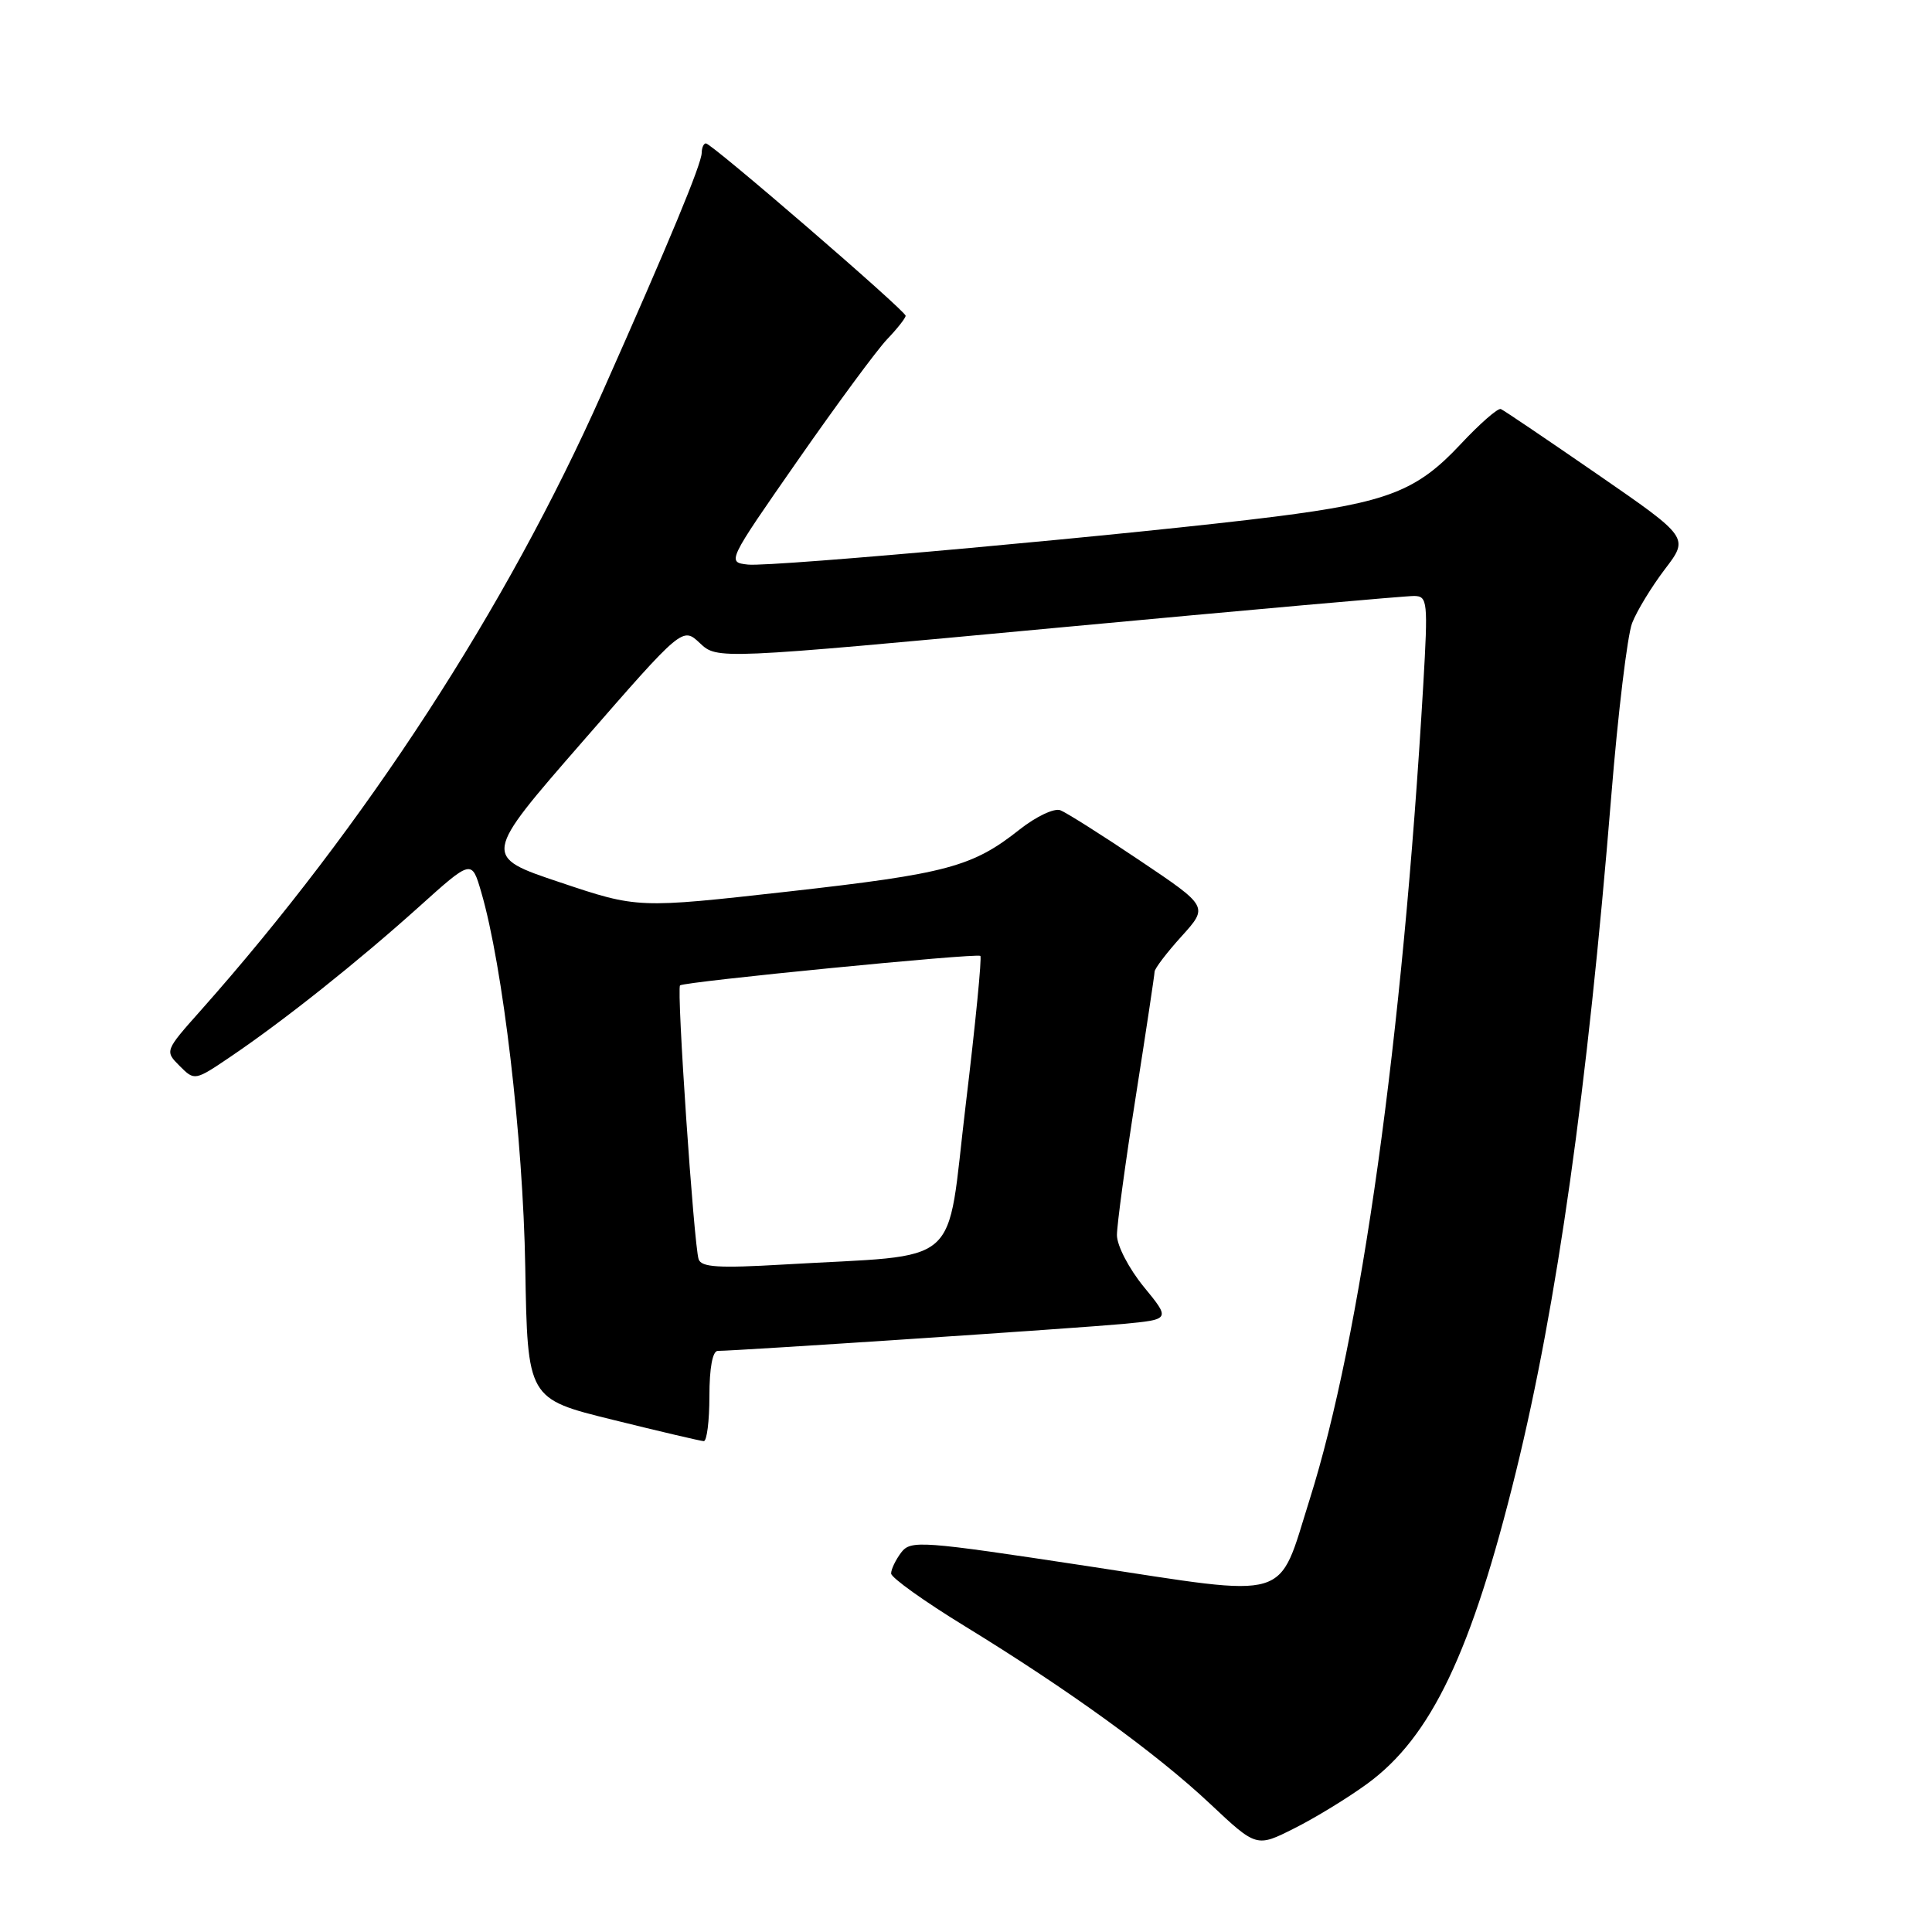 <?xml version="1.0" encoding="UTF-8" standalone="no"?>
<!DOCTYPE svg PUBLIC "-//W3C//DTD SVG 1.1//EN" "http://www.w3.org/Graphics/SVG/1.1/DTD/svg11.dtd" >
<svg xmlns="http://www.w3.org/2000/svg" xmlns:xlink="http://www.w3.org/1999/xlink" version="1.1" viewBox="0 0 256 256">
 <g >
 <path fill="currentColor"
d=" M 181.16 236.36 C 189.64 230.17 194.99 218.96 200.88 194.98 C 206.32 172.83 210.34 144.32 213.50 105.50 C 214.39 94.50 215.64 84.18 216.26 82.57 C 216.88 80.96 218.84 77.75 220.60 75.43 C 223.81 71.23 223.81 71.23 211.69 62.86 C 205.02 58.26 199.26 54.36 198.87 54.20 C 198.49 54.03 196.07 56.15 193.50 58.90 C 187.75 65.05 183.87 66.56 169.00 68.45 C 151.34 70.69 102.25 75.16 99.11 74.81 C 96.32 74.50 96.32 74.48 105.71 61.00 C 110.88 53.58 116.21 46.35 117.55 44.95 C 118.90 43.54 120.00 42.14 120.00 41.84 C 120.00 41.18 94.30 19.00 93.54 19.00 C 93.24 19.00 92.99 19.56 92.98 20.25 C 92.96 21.73 88.71 31.98 79.79 52.04 C 67.14 80.52 48.43 109.31 26.60 133.89 C 21.83 139.25 21.83 139.27 23.81 141.25 C 25.79 143.23 25.81 143.23 30.65 139.95 C 37.66 135.20 47.41 127.44 55.48 120.19 C 62.50 113.87 62.50 113.87 63.76 118.19 C 66.63 127.99 69.31 150.78 69.60 167.92 C 69.90 185.35 69.90 185.35 81.20 188.13 C 87.42 189.67 92.84 190.94 93.25 190.96 C 93.66 190.98 94.00 188.30 94.00 185.00 C 94.00 181.26 94.42 179.00 95.11 179.00 C 97.58 179.00 142.94 175.98 148.80 175.43 C 155.10 174.83 155.10 174.83 151.55 170.50 C 149.59 168.10 148.00 165.05 148.00 163.66 C 148.00 162.29 149.12 154.04 150.49 145.33 C 151.86 136.62 152.98 129.16 152.99 128.75 C 153.00 128.34 154.60 126.23 156.56 124.07 C 160.12 120.13 160.12 120.13 151.04 114.03 C 146.05 110.67 141.30 107.67 140.50 107.36 C 139.70 107.05 137.27 108.20 135.11 109.91 C 128.85 114.87 125.48 115.77 104.40 118.14 C 84.50 120.37 84.50 120.37 74.22 116.92 C 63.94 113.48 63.94 113.48 77.19 98.27 C 90.44 83.06 90.44 83.06 92.74 85.22 C 95.04 87.38 95.04 87.38 140.27 83.16 C 165.15 80.84 186.35 78.95 187.39 78.97 C 189.16 79.00 189.23 79.67 188.59 90.75 C 185.84 137.75 180.35 177.11 173.52 198.74 C 169.23 212.34 171.44 211.68 144.12 207.52 C 121.92 204.15 120.68 204.06 119.40 205.73 C 118.67 206.71 118.07 207.95 118.08 208.50 C 118.09 209.05 122.46 212.18 127.80 215.45 C 141.59 223.90 153.24 232.33 160.35 239.02 C 166.49 244.79 166.49 244.79 171.49 242.27 C 174.25 240.89 178.60 238.23 181.16 236.36 Z  M 92.57 166.85 C 91.94 164.91 89.63 131.03 90.11 130.57 C 90.62 130.08 129.38 126.27 129.90 126.66 C 130.12 126.83 129.25 135.71 127.96 146.41 C 125.31 168.45 127.94 166.14 103.76 167.56 C 95.21 168.06 92.92 167.92 92.57 166.85 Z "/>
</g>
</svg>